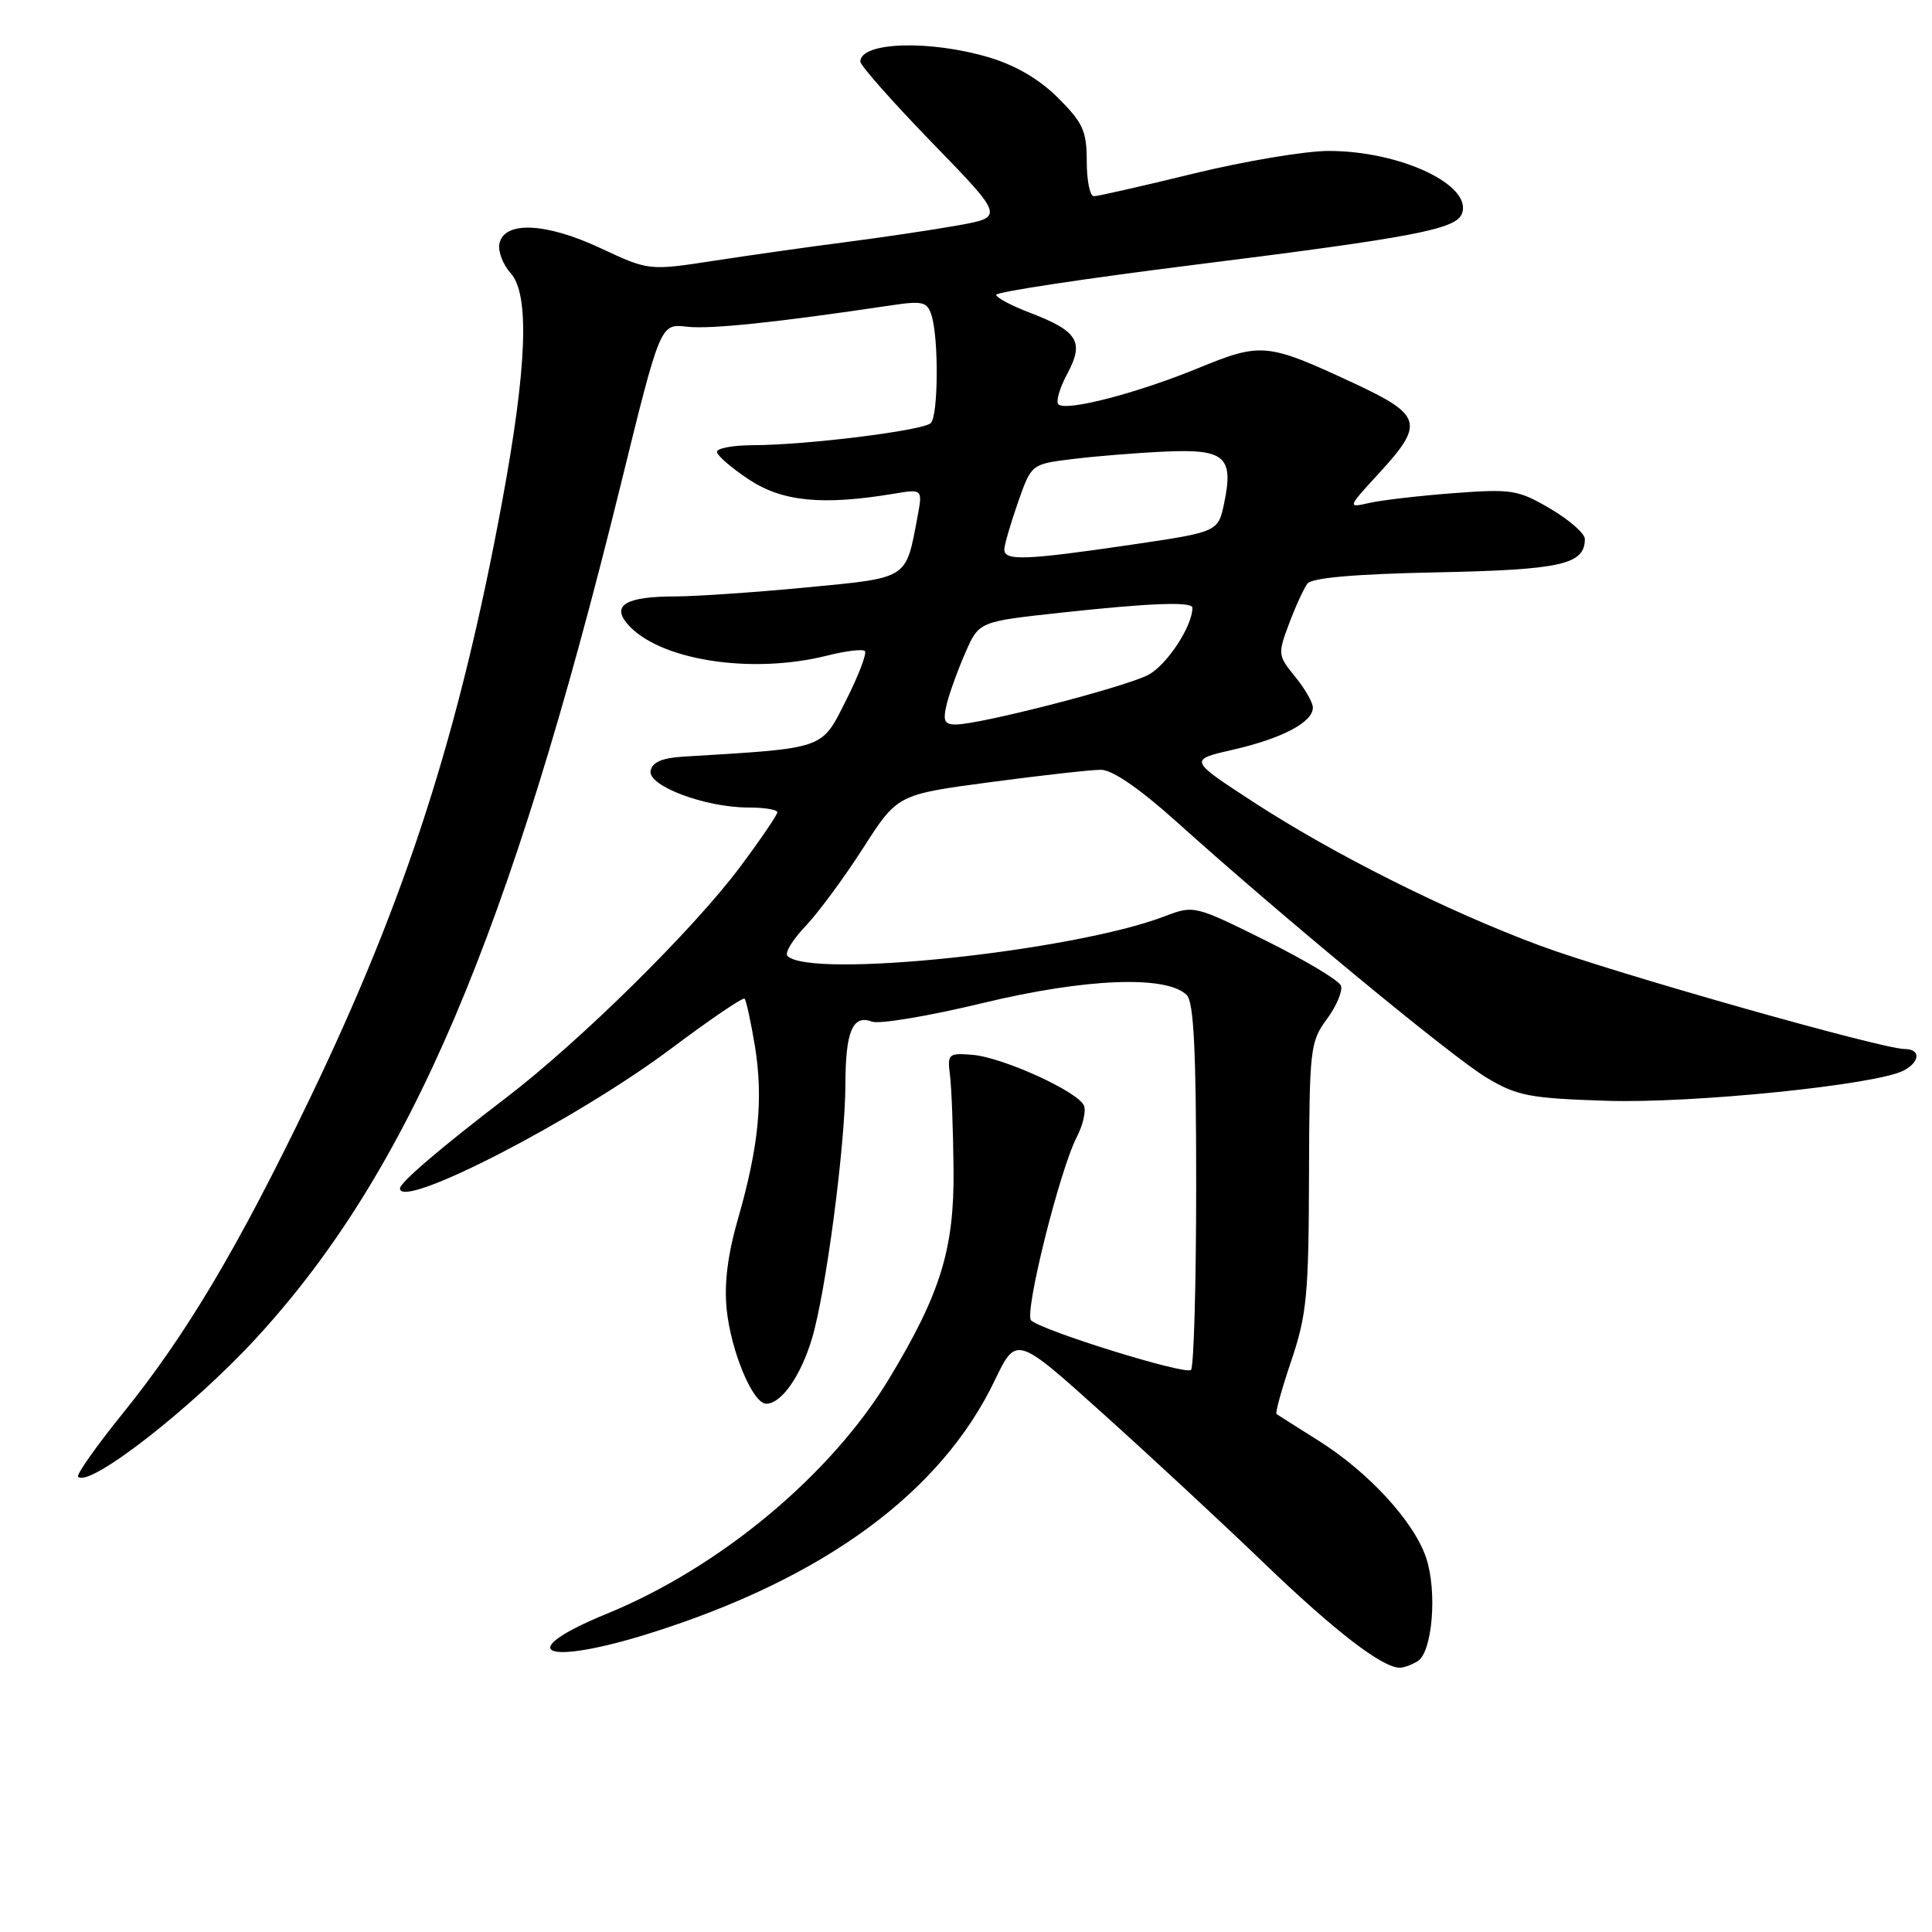 <?xml version="1.0" encoding="UTF-8" standalone="no"?>
<!DOCTYPE svg PUBLIC "-//W3C//DTD SVG 1.1//EN" "http://www.w3.org/Graphics/SVG/1.1/DTD/svg11.dtd" >
<svg xmlns="http://www.w3.org/2000/svg" xmlns:xlink="http://www.w3.org/1999/xlink" version="1.1" viewBox="0 0 256 256">
 <g >
 <path fill="currentColor"
d=" M 187.86 220.11 C 189.80 218.88 190.46 210.91 188.98 206.45 C 187.40 201.65 181.33 195.04 174.67 190.87 C 171.83 189.08 169.34 187.51 169.15 187.37 C 168.95 187.24 169.83 184.06 171.10 180.31 C 173.15 174.25 173.41 171.56 173.45 155.83 C 173.50 138.94 173.60 138.03 175.83 135.02 C 177.11 133.28 177.94 131.29 177.68 130.60 C 177.41 129.90 172.92 127.22 167.71 124.63 C 158.32 119.97 158.19 119.94 154.36 121.40 C 142.22 126.06 107.39 129.72 104.34 126.67 C 103.95 126.29 105.02 124.51 106.72 122.74 C 108.41 120.96 111.85 116.30 114.36 112.39 C 118.91 105.28 118.91 105.28 131.21 103.64 C 137.97 102.74 144.57 102.00 145.87 102.00 C 147.38 102.00 150.98 104.47 155.87 108.86 C 169.92 121.50 192.45 140.10 197.00 142.81 C 201.03 145.22 202.68 145.53 212.88 145.86 C 224.30 146.23 248.65 143.75 252.25 141.85 C 254.45 140.69 254.52 139.00 252.37 139.00 C 249.36 139.00 213.63 128.86 204.00 125.28 C 191.65 120.69 176.65 113.16 166.00 106.22 C 157.50 100.68 157.50 100.68 163.46 99.32 C 169.95 97.83 174.02 95.66 173.96 93.73 C 173.94 93.05 172.88 91.21 171.59 89.64 C 169.33 86.87 169.30 86.64 170.81 82.64 C 171.66 80.36 172.76 77.98 173.23 77.34 C 173.81 76.56 179.52 76.06 190.40 75.84 C 206.89 75.50 210.00 74.80 210.00 71.42 C 210.00 70.69 207.94 68.88 205.43 67.41 C 201.16 64.90 200.32 64.77 192.68 65.34 C 188.18 65.68 183.15 66.26 181.50 66.63 C 178.50 67.31 178.50 67.31 182.75 62.68 C 188.79 56.10 188.47 55.00 179.25 50.71 C 167.89 45.43 167.12 45.35 158.77 48.78 C 150.59 52.13 141.22 54.56 140.24 53.57 C 139.88 53.21 140.42 51.38 141.44 49.49 C 143.70 45.28 142.82 43.86 136.42 41.42 C 133.99 40.49 132.00 39.43 132.00 39.06 C 132.00 38.69 143.81 36.90 158.25 35.09 C 187.33 31.45 192.92 30.38 193.71 28.32 C 195.16 24.53 185.56 20.00 176.05 20.00 C 172.97 20.00 164.92 21.35 158.16 23.00 C 151.41 24.65 145.46 26.00 144.94 26.00 C 144.42 26.00 144.00 23.92 144.00 21.38 C 144.00 17.37 143.50 16.27 140.22 12.99 C 137.74 10.51 134.59 8.66 131.04 7.60 C 123.16 5.26 114.00 5.56 114.00 8.16 C 114.00 8.68 118.29 13.53 123.54 18.94 C 133.08 28.77 133.08 28.77 126.79 29.89 C 123.33 30.50 116.67 31.49 112.00 32.09 C 107.33 32.69 99.56 33.79 94.74 34.53 C 85.98 35.88 85.98 35.88 79.55 32.87 C 72.30 29.48 66.75 29.25 66.17 32.32 C 65.98 33.33 66.65 35.07 67.66 36.19 C 70.20 39.00 69.84 48.60 66.53 66.50 C 60.83 97.27 53.79 119.11 40.98 145.72 C 31.53 165.35 24.68 176.87 16.23 187.33 C 12.73 191.66 10.09 195.42 10.35 195.68 C 11.84 197.17 25.55 186.48 34.06 177.19 C 54.29 155.14 67.50 124.15 82.26 64.19 C 87.50 42.88 87.50 42.88 91.00 43.29 C 94.08 43.65 102.90 42.73 118.14 40.45 C 122.26 39.84 122.86 39.99 123.43 41.78 C 124.40 44.82 124.33 55.07 123.34 56.06 C 122.35 57.05 106.83 58.98 99.75 58.99 C 97.14 59.00 95.00 59.39 95.00 59.87 C 95.00 60.34 96.91 62.00 99.24 63.54 C 103.66 66.47 108.97 66.99 118.38 65.43 C 122.26 64.78 122.26 64.78 121.57 68.50 C 120.00 76.83 120.48 76.53 106.84 77.84 C 100.05 78.49 92.25 79.02 89.50 79.03 C 83.07 79.03 81.05 80.15 83.06 82.58 C 87.08 87.44 99.42 89.43 109.60 86.87 C 112.06 86.25 114.31 85.98 114.60 86.27 C 114.89 86.56 113.77 89.50 112.10 92.81 C 108.79 99.37 109.52 99.11 90.51 100.26 C 87.73 100.43 86.42 101.00 86.21 102.14 C 85.83 104.14 93.45 107.00 99.18 107.00 C 101.28 107.00 103.00 107.28 103.00 107.63 C 103.00 107.97 100.78 111.24 98.06 114.88 C 91.87 123.17 76.84 137.99 67.02 145.49 C 58.53 151.97 53.00 156.69 53.00 157.47 C 53.00 160.42 76.45 148.32 89.00 138.89 C 94.10 135.07 98.45 132.11 98.66 132.33 C 98.88 132.55 99.49 135.38 100.03 138.61 C 101.16 145.57 100.54 151.93 97.79 161.49 C 96.42 166.23 95.94 170.10 96.29 173.51 C 96.87 179.12 99.76 186.00 101.53 186.00 C 103.53 186.00 106.08 182.37 107.58 177.40 C 109.43 171.27 112.00 151.74 112.02 143.70 C 112.03 136.66 112.99 134.40 115.53 135.37 C 116.49 135.74 123.10 134.63 130.22 132.91 C 143.83 129.62 154.60 129.20 157.25 131.85 C 158.18 132.79 158.50 139.19 158.50 156.97 C 158.50 170.10 158.19 181.14 157.81 181.52 C 157.10 182.23 138.17 176.36 136.63 174.96 C 135.67 174.08 140.39 155.10 142.68 150.66 C 143.49 149.10 143.92 147.23 143.64 146.52 C 142.94 144.68 132.86 140.09 128.85 139.77 C 125.66 139.51 125.52 139.65 125.88 142.50 C 126.09 144.15 126.30 149.78 126.35 155.00 C 126.45 165.48 124.63 171.38 117.85 182.62 C 110.14 195.41 95.44 207.67 80.43 213.82 C 67.80 218.99 71.99 220.86 86.20 216.39 C 109.17 209.15 124.67 197.79 131.79 182.95 C 134.66 176.97 134.66 176.97 146.07 187.24 C 152.35 192.88 161.99 201.83 167.49 207.12 C 176.89 216.16 183.19 221.01 185.50 220.98 C 186.05 220.97 187.11 220.58 187.86 220.11 Z  M 125.46 93.25 C 125.84 91.74 126.95 88.67 127.94 86.43 C 129.73 82.36 129.73 82.36 140.62 81.18 C 152.39 79.90 158.00 79.69 158.00 80.53 C 158.00 83.00 154.59 88.16 152.12 89.44 C 148.94 91.08 129.86 96.00 126.64 96.00 C 125.12 96.00 124.91 95.51 125.46 93.25 Z  M 133.08 72.75 C 133.12 72.06 133.95 69.25 134.91 66.50 C 136.67 61.50 136.67 61.50 142.08 60.83 C 145.06 60.46 150.57 60.01 154.33 59.84 C 162.30 59.47 163.49 60.50 162.21 66.66 C 161.41 70.48 161.41 70.48 149.96 72.17 C 135.74 74.26 132.98 74.35 133.08 72.75 Z "/>
</g>
</svg>